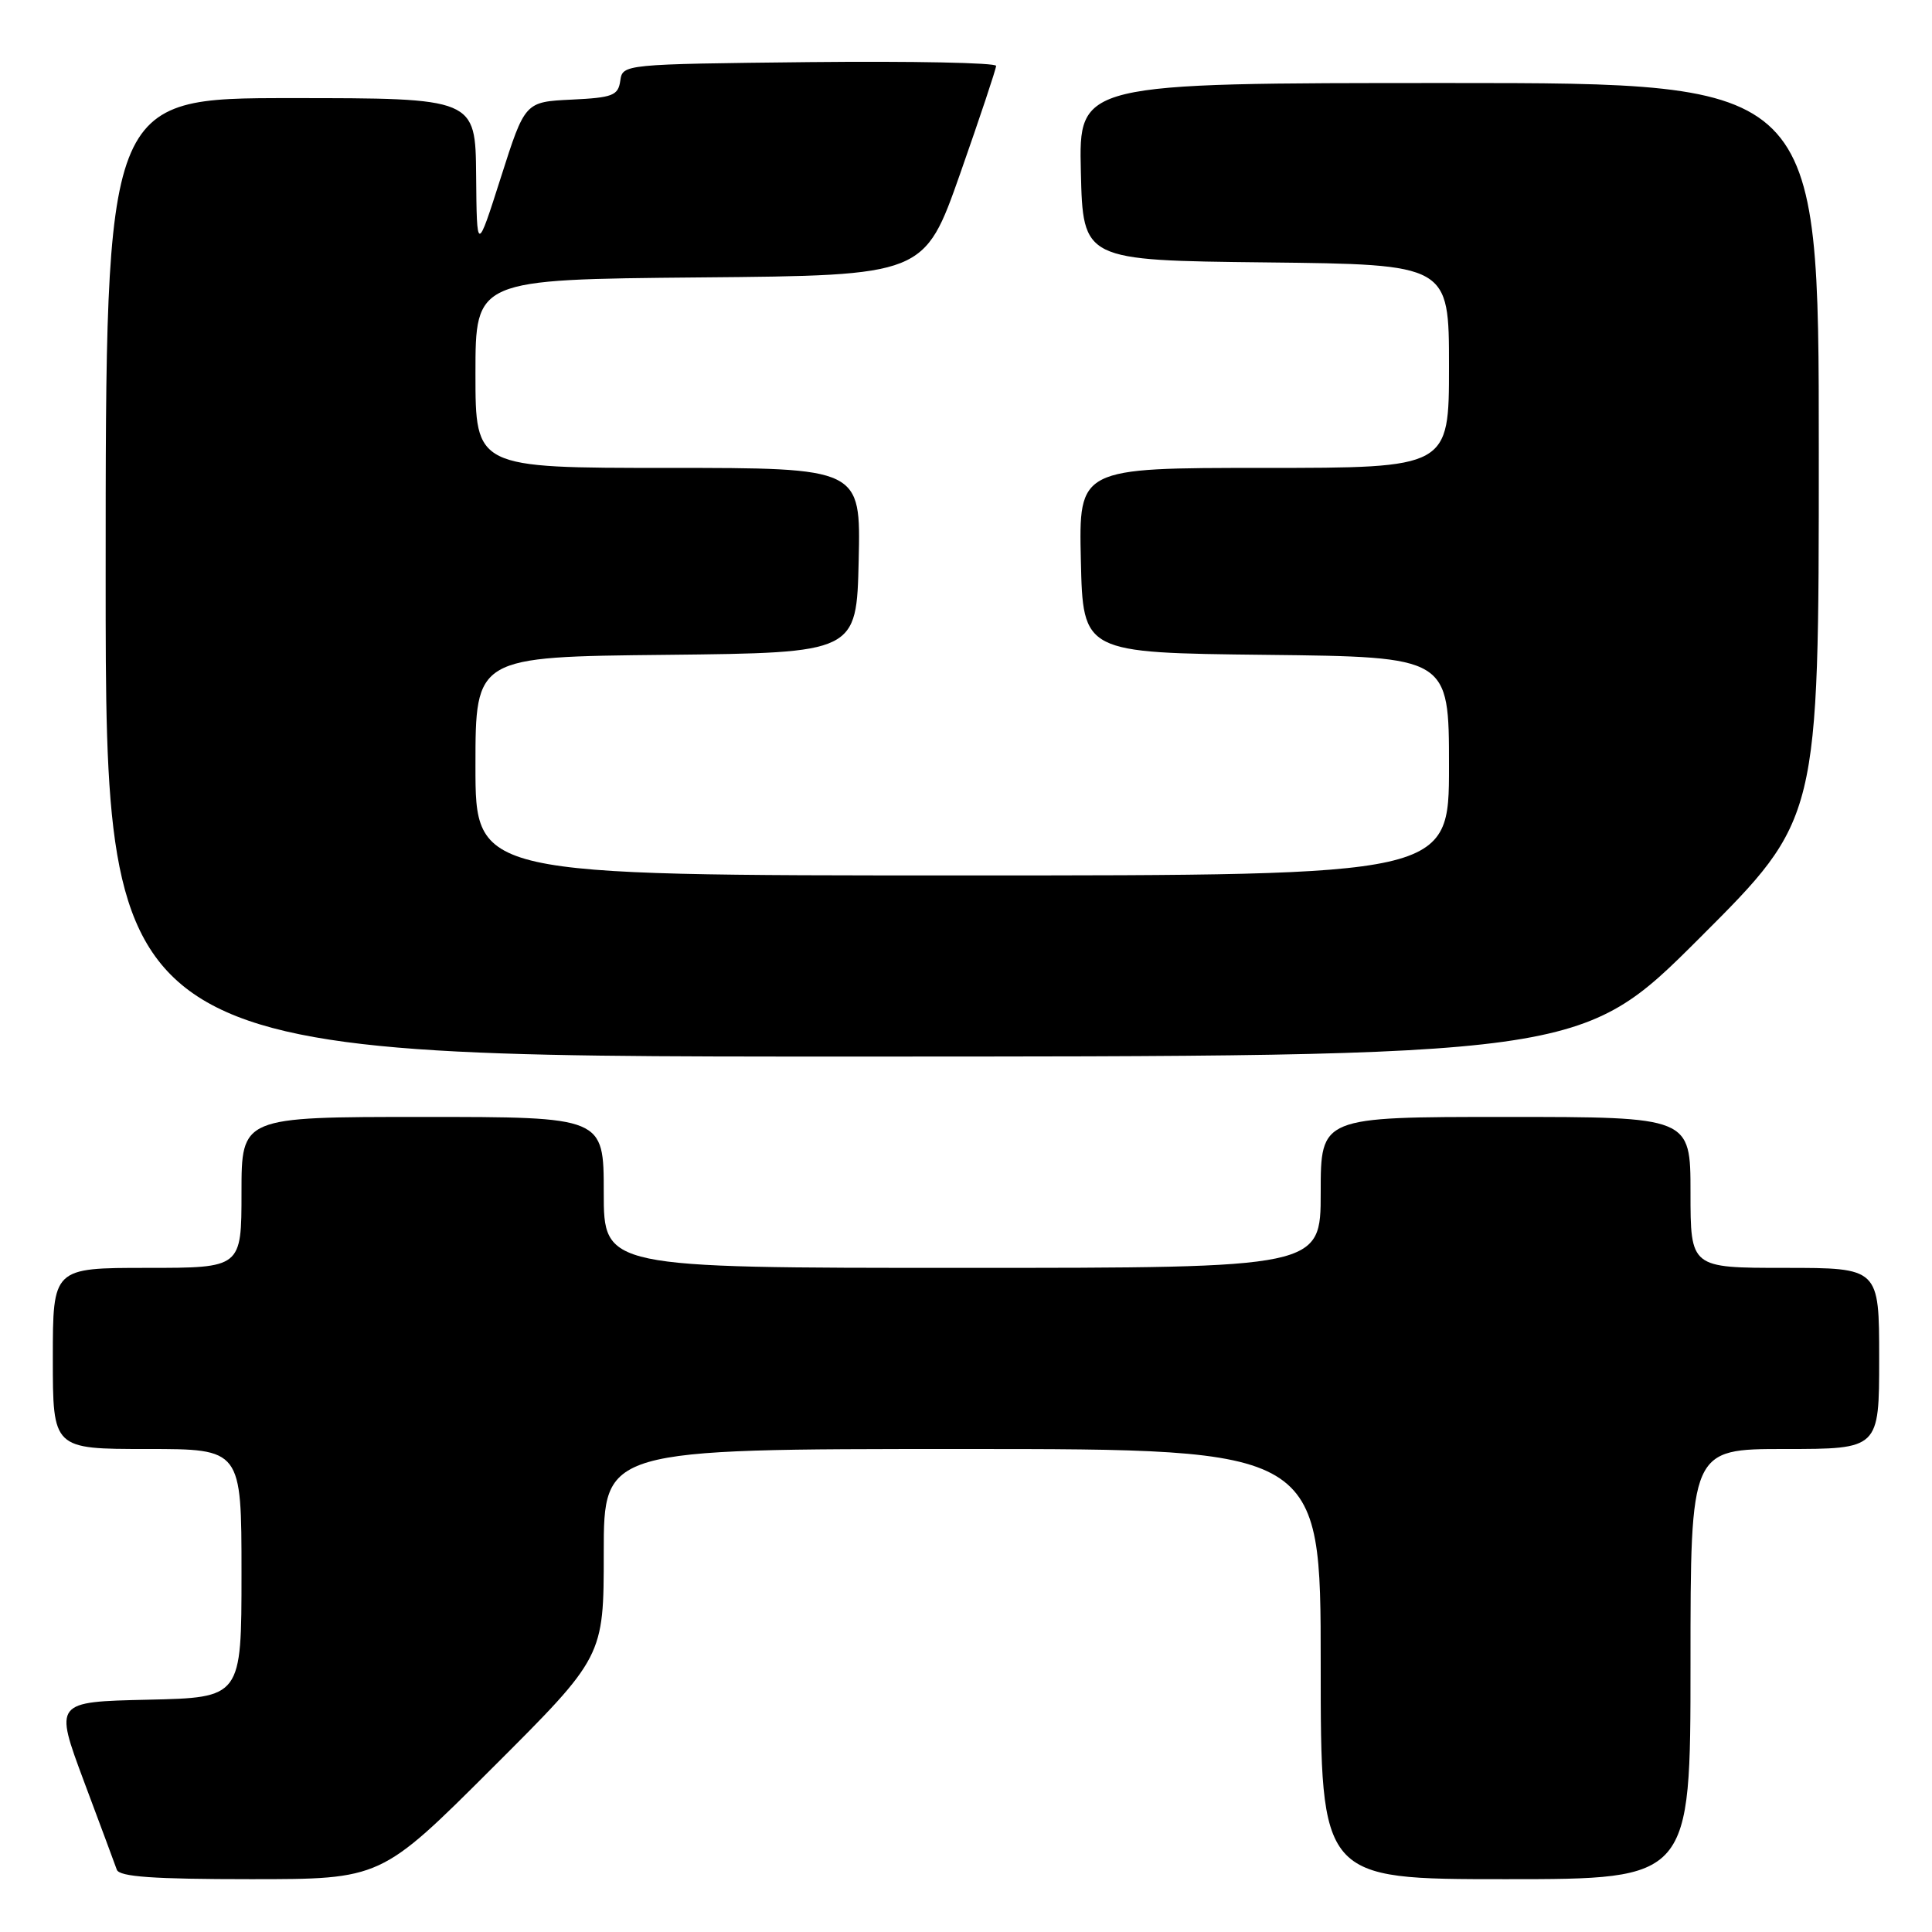 <?xml version="1.0" encoding="UTF-8" standalone="no"?>
<!DOCTYPE svg PUBLIC "-//W3C//DTD SVG 1.1//EN" "http://www.w3.org/Graphics/SVG/1.1/DTD/svg11.dtd" >
<svg xmlns="http://www.w3.org/2000/svg" xmlns:xlink="http://www.w3.org/1999/xlink" version="1.1" viewBox="0 0 256 256">
 <g >
 <path fill="currentColor"
d=" M 65.24 234.26 C 80.00 219.53 80.00 219.53 80.00 205.76 C 80.00 192.00 80.00 192.00 127.50 192.00 C 175.00 192.00 175.00 192.00 175.00 220.50 C 175.00 249.00 175.00 249.00 199.50 249.00 C 224.00 249.00 224.00 249.00 224.00 220.50 C 224.00 192.00 224.00 192.00 236.50 192.00 C 249.00 192.00 249.00 192.00 249.00 180.00 C 249.00 168.00 249.00 168.00 236.50 168.00 C 224.00 168.00 224.00 168.00 224.00 158.00 C 224.00 148.00 224.00 148.00 199.50 148.00 C 175.00 148.00 175.00 148.00 175.00 158.00 C 175.00 168.00 175.00 168.00 127.50 168.00 C 80.00 168.00 80.00 168.00 80.00 158.00 C 80.00 148.00 80.00 148.00 56.00 148.00 C 32.00 148.00 32.00 148.00 32.00 158.00 C 32.00 168.00 32.00 168.00 19.50 168.00 C 7.00 168.00 7.00 168.00 7.00 180.00 C 7.00 192.00 7.00 192.00 19.50 192.00 C 32.00 192.00 32.00 192.00 32.00 208.47 C 32.00 224.94 32.00 224.94 19.60 225.22 C 7.20 225.50 7.20 225.50 11.11 236.00 C 13.27 241.78 15.24 247.06 15.48 247.75 C 15.82 248.68 20.30 249.00 33.21 249.00 C 50.48 249.00 50.48 249.00 65.24 234.26 Z  M 225.24 124.26 C 241.00 108.52 241.00 108.52 241.00 59.76 C 241.00 11.00 241.00 11.00 191.97 11.00 C 142.94 11.00 142.94 11.00 143.22 22.75 C 143.50 34.50 143.50 34.50 167.75 34.77 C 192.00 35.04 192.00 35.04 192.00 48.52 C 192.00 62.00 192.00 62.00 167.47 62.00 C 142.94 62.00 142.94 62.00 143.22 74.25 C 143.50 86.50 143.50 86.50 167.75 86.77 C 192.00 87.04 192.00 87.04 192.00 101.52 C 192.00 116.00 192.00 116.00 127.50 116.00 C 63.00 116.00 63.00 116.00 63.00 101.52 C 63.00 87.03 63.00 87.03 88.25 86.77 C 113.50 86.50 113.50 86.50 113.78 74.25 C 114.06 62.00 114.06 62.00 88.53 62.00 C 63.00 62.00 63.00 62.00 63.00 49.51 C 63.00 37.03 63.00 37.03 92.74 36.76 C 122.48 36.50 122.48 36.50 127.23 23.00 C 129.84 15.57 131.98 9.15 131.99 8.73 C 132.00 8.31 120.86 8.09 107.25 8.23 C 82.59 8.50 82.50 8.51 82.19 10.70 C 81.91 12.66 81.19 12.94 75.72 13.20 C 69.56 13.50 69.56 13.50 66.37 23.50 C 63.18 33.50 63.18 33.50 63.09 23.25 C 63.00 13.00 63.00 13.00 38.50 13.00 C 14.00 13.00 14.00 13.00 14.00 76.50 C 14.00 140.00 14.00 140.00 111.74 140.00 C 209.48 140.00 209.48 140.00 225.24 124.26 Z "/>
</g>
</svg>